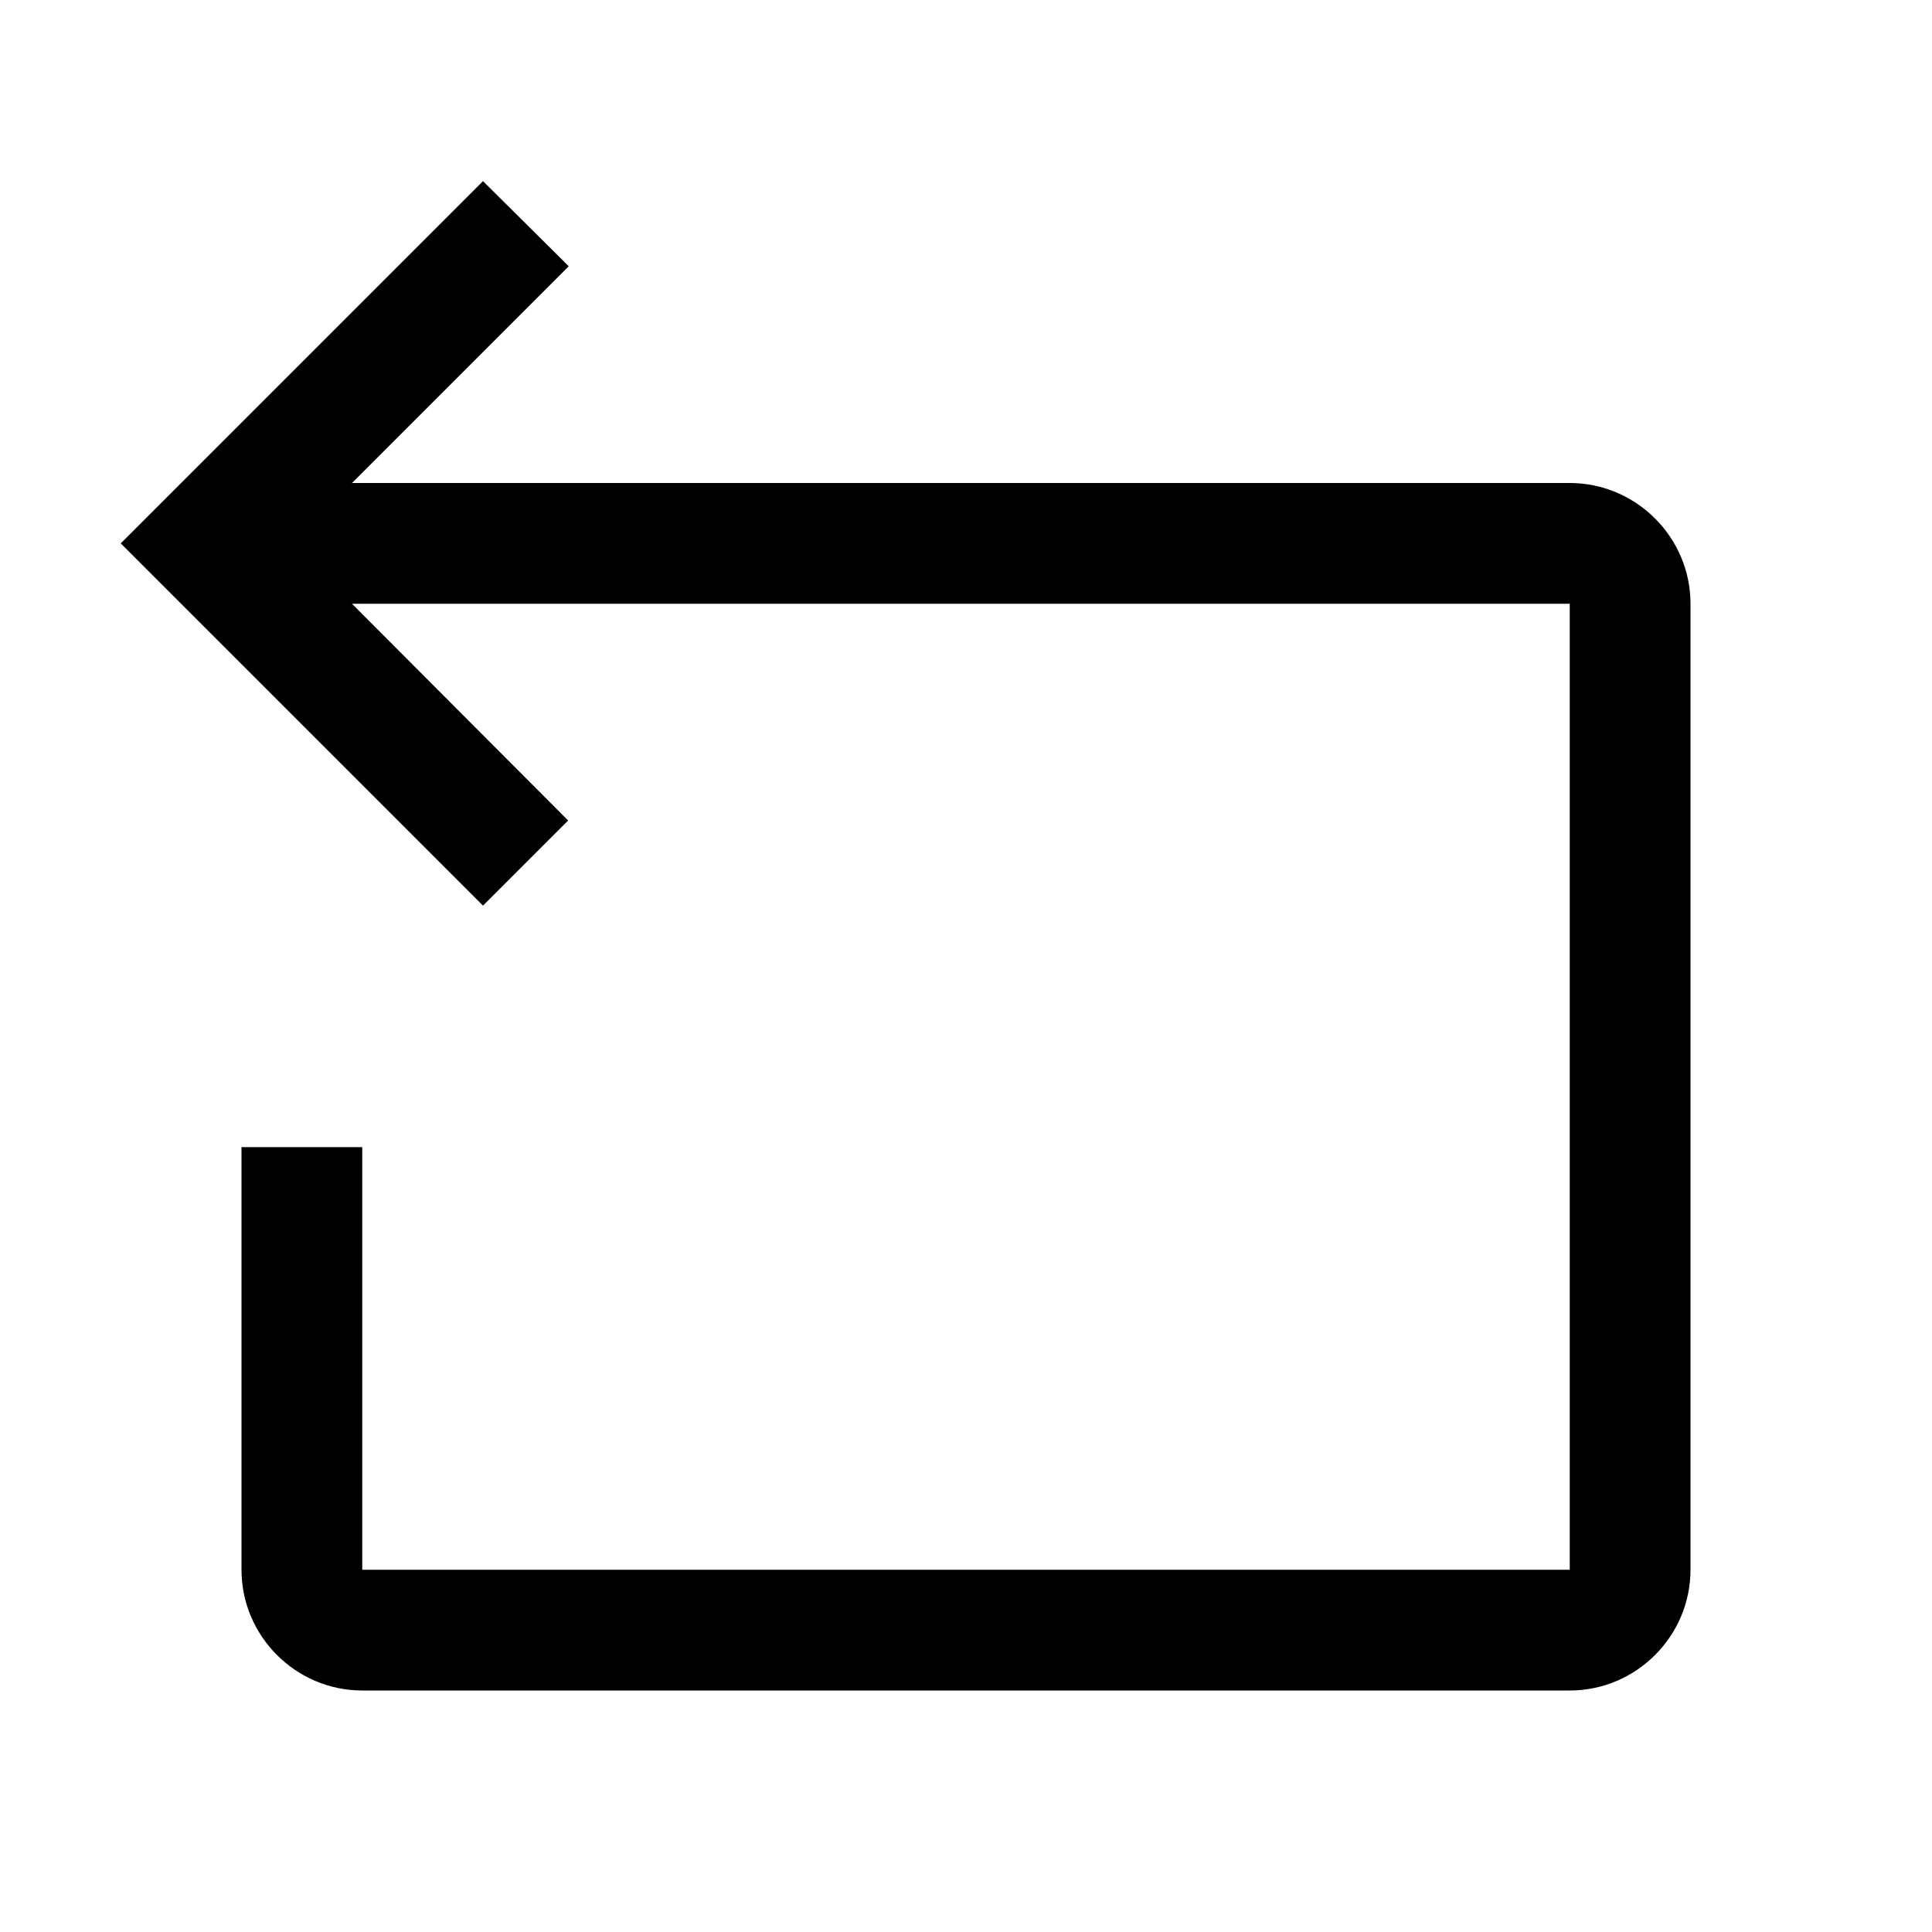 <svg width="32" height="32" viewBox="0 0 32 32" fill="none" xmlns="http://www.w3.org/2000/svg">
<path d="M26 8H5.83L9.42 4.41L8 3L2 9L8 15L9.41 13.59L5.83 10H26V26H6V19H4V26C4 27.1 4.9 28 6 28H26C27.1 28 28 27.1 28 26V10C28 8.9 27.1 8 26 8Z" fill="black"/>
</svg>
